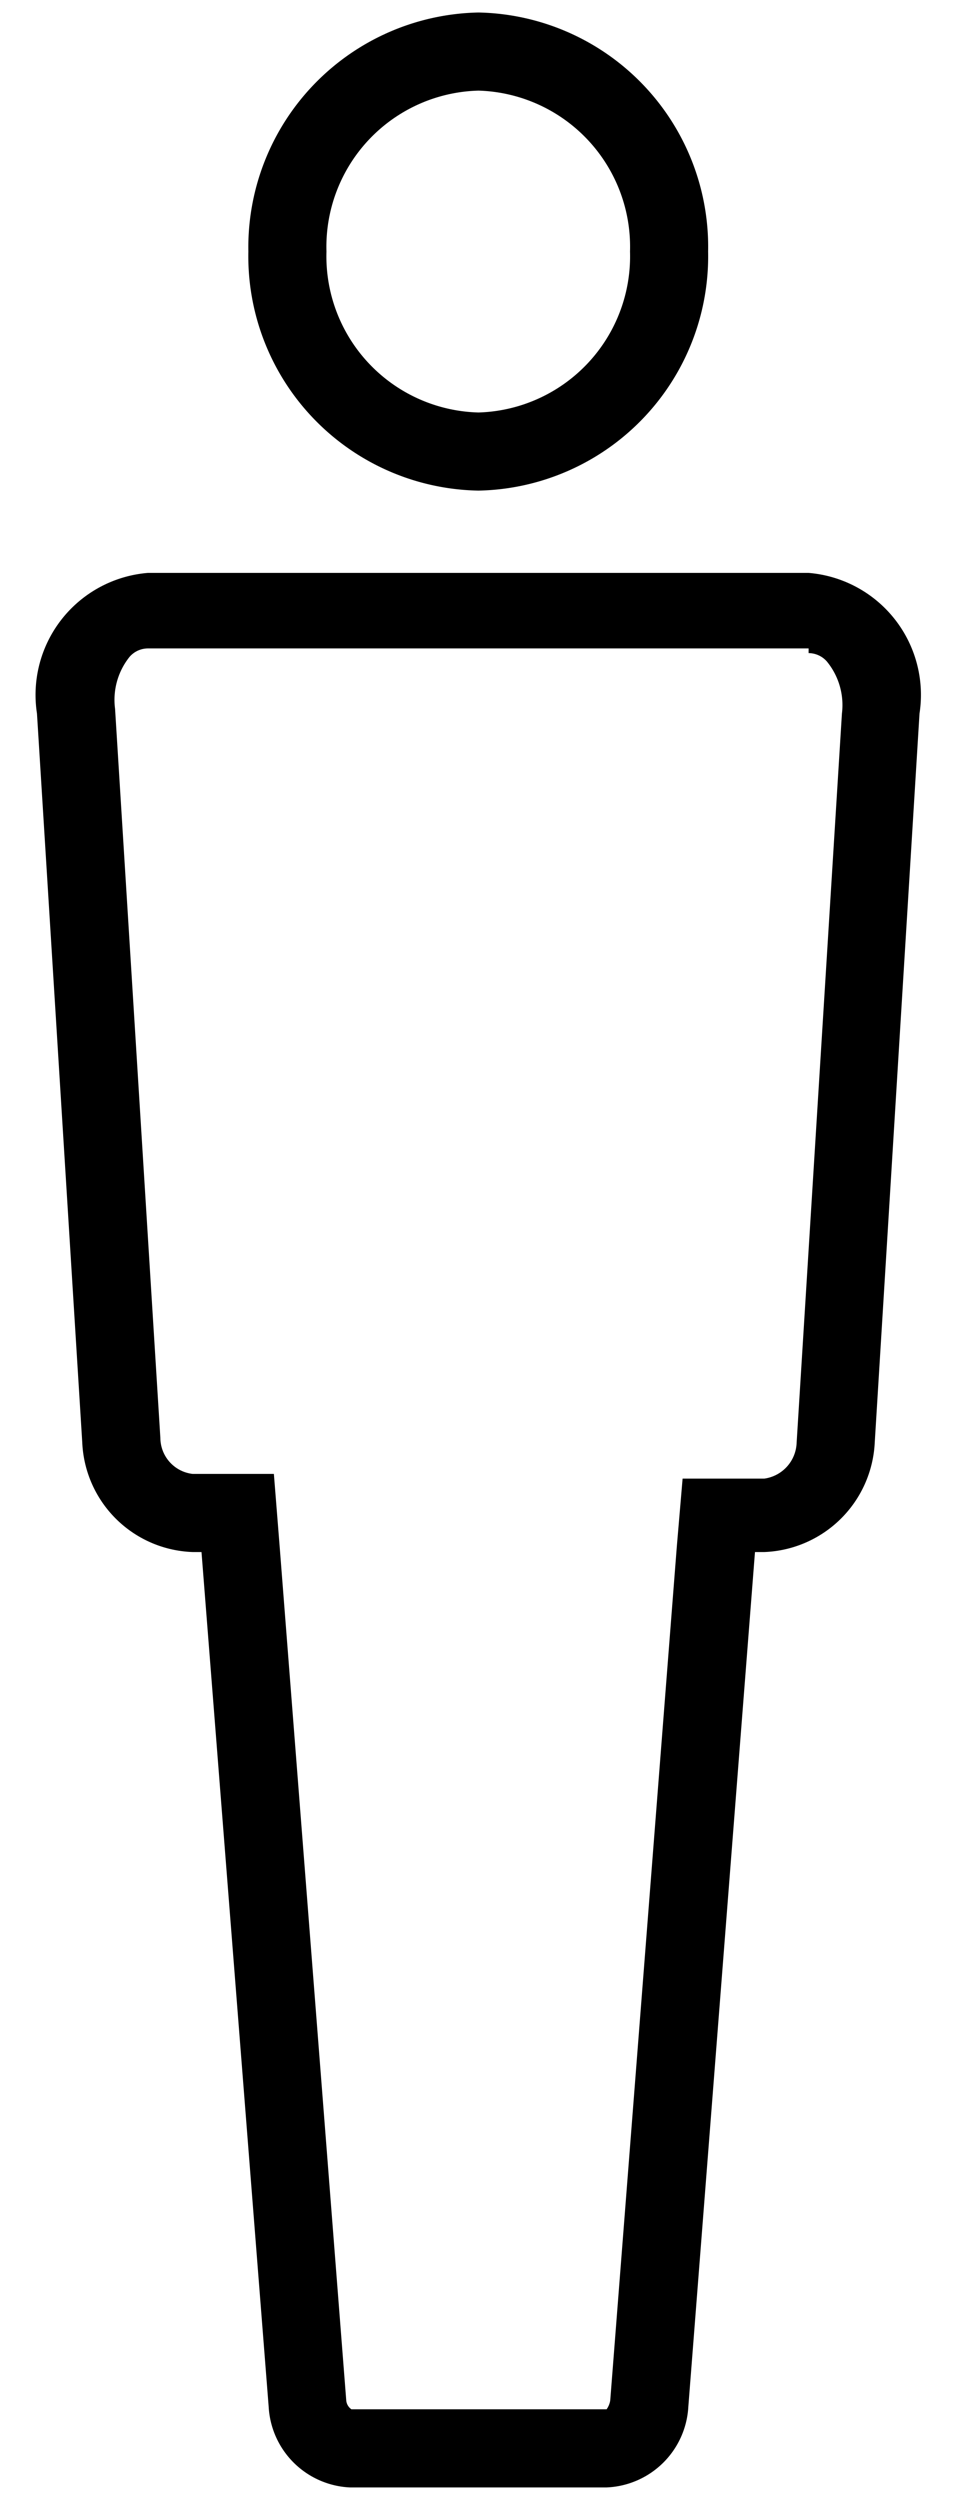 <svg xmlns="http://www.w3.org/2000/svg" width="18.38" height="48" viewBox="0 0 18.38 48"><g id="Icons"><path d="M9.19,1.74A3,3,0,0,1,12.1,4.83,3,3,0,0,1,9.19,7.92,3,3,0,0,1,6.27,4.83,3,3,0,0,1,9.19,1.74m6.34,10.8a.47.47,0,0,1,.35.16,1.32,1.32,0,0,1,.29,1l-.87,14a.72.72,0,0,1-.62.69H13.11L13,29.68,11.72,46.09a.4.4,0,0,1-.07.17H6.75a.23.23,0,0,1-.1-.17L5.37,29.68,5.26,28.3H3.7a.7.7,0,0,1-.62-.69l-.87-14a1.32,1.32,0,0,1,.28-1,.47.47,0,0,1,.35-.16H15.53M9.19.24A4.51,4.51,0,0,0,4.77,4.83,4.5,4.5,0,0,0,9.19,9.42,4.5,4.5,0,0,0,13.6,4.83,4.5,4.5,0,0,0,9.19.24ZM15.53,11H2.84a2.35,2.35,0,0,0-2.13,2.7l.87,14A2.2,2.2,0,0,0,3.7,29.8h.17L5.16,46.21a1.64,1.64,0,0,0,1.56,1.55h4.93a1.64,1.64,0,0,0,1.57-1.55L14.5,29.8h.18a2.21,2.21,0,0,0,2.12-2.1l.86-14A2.35,2.35,0,0,0,15.53,11Z"/></g></svg>